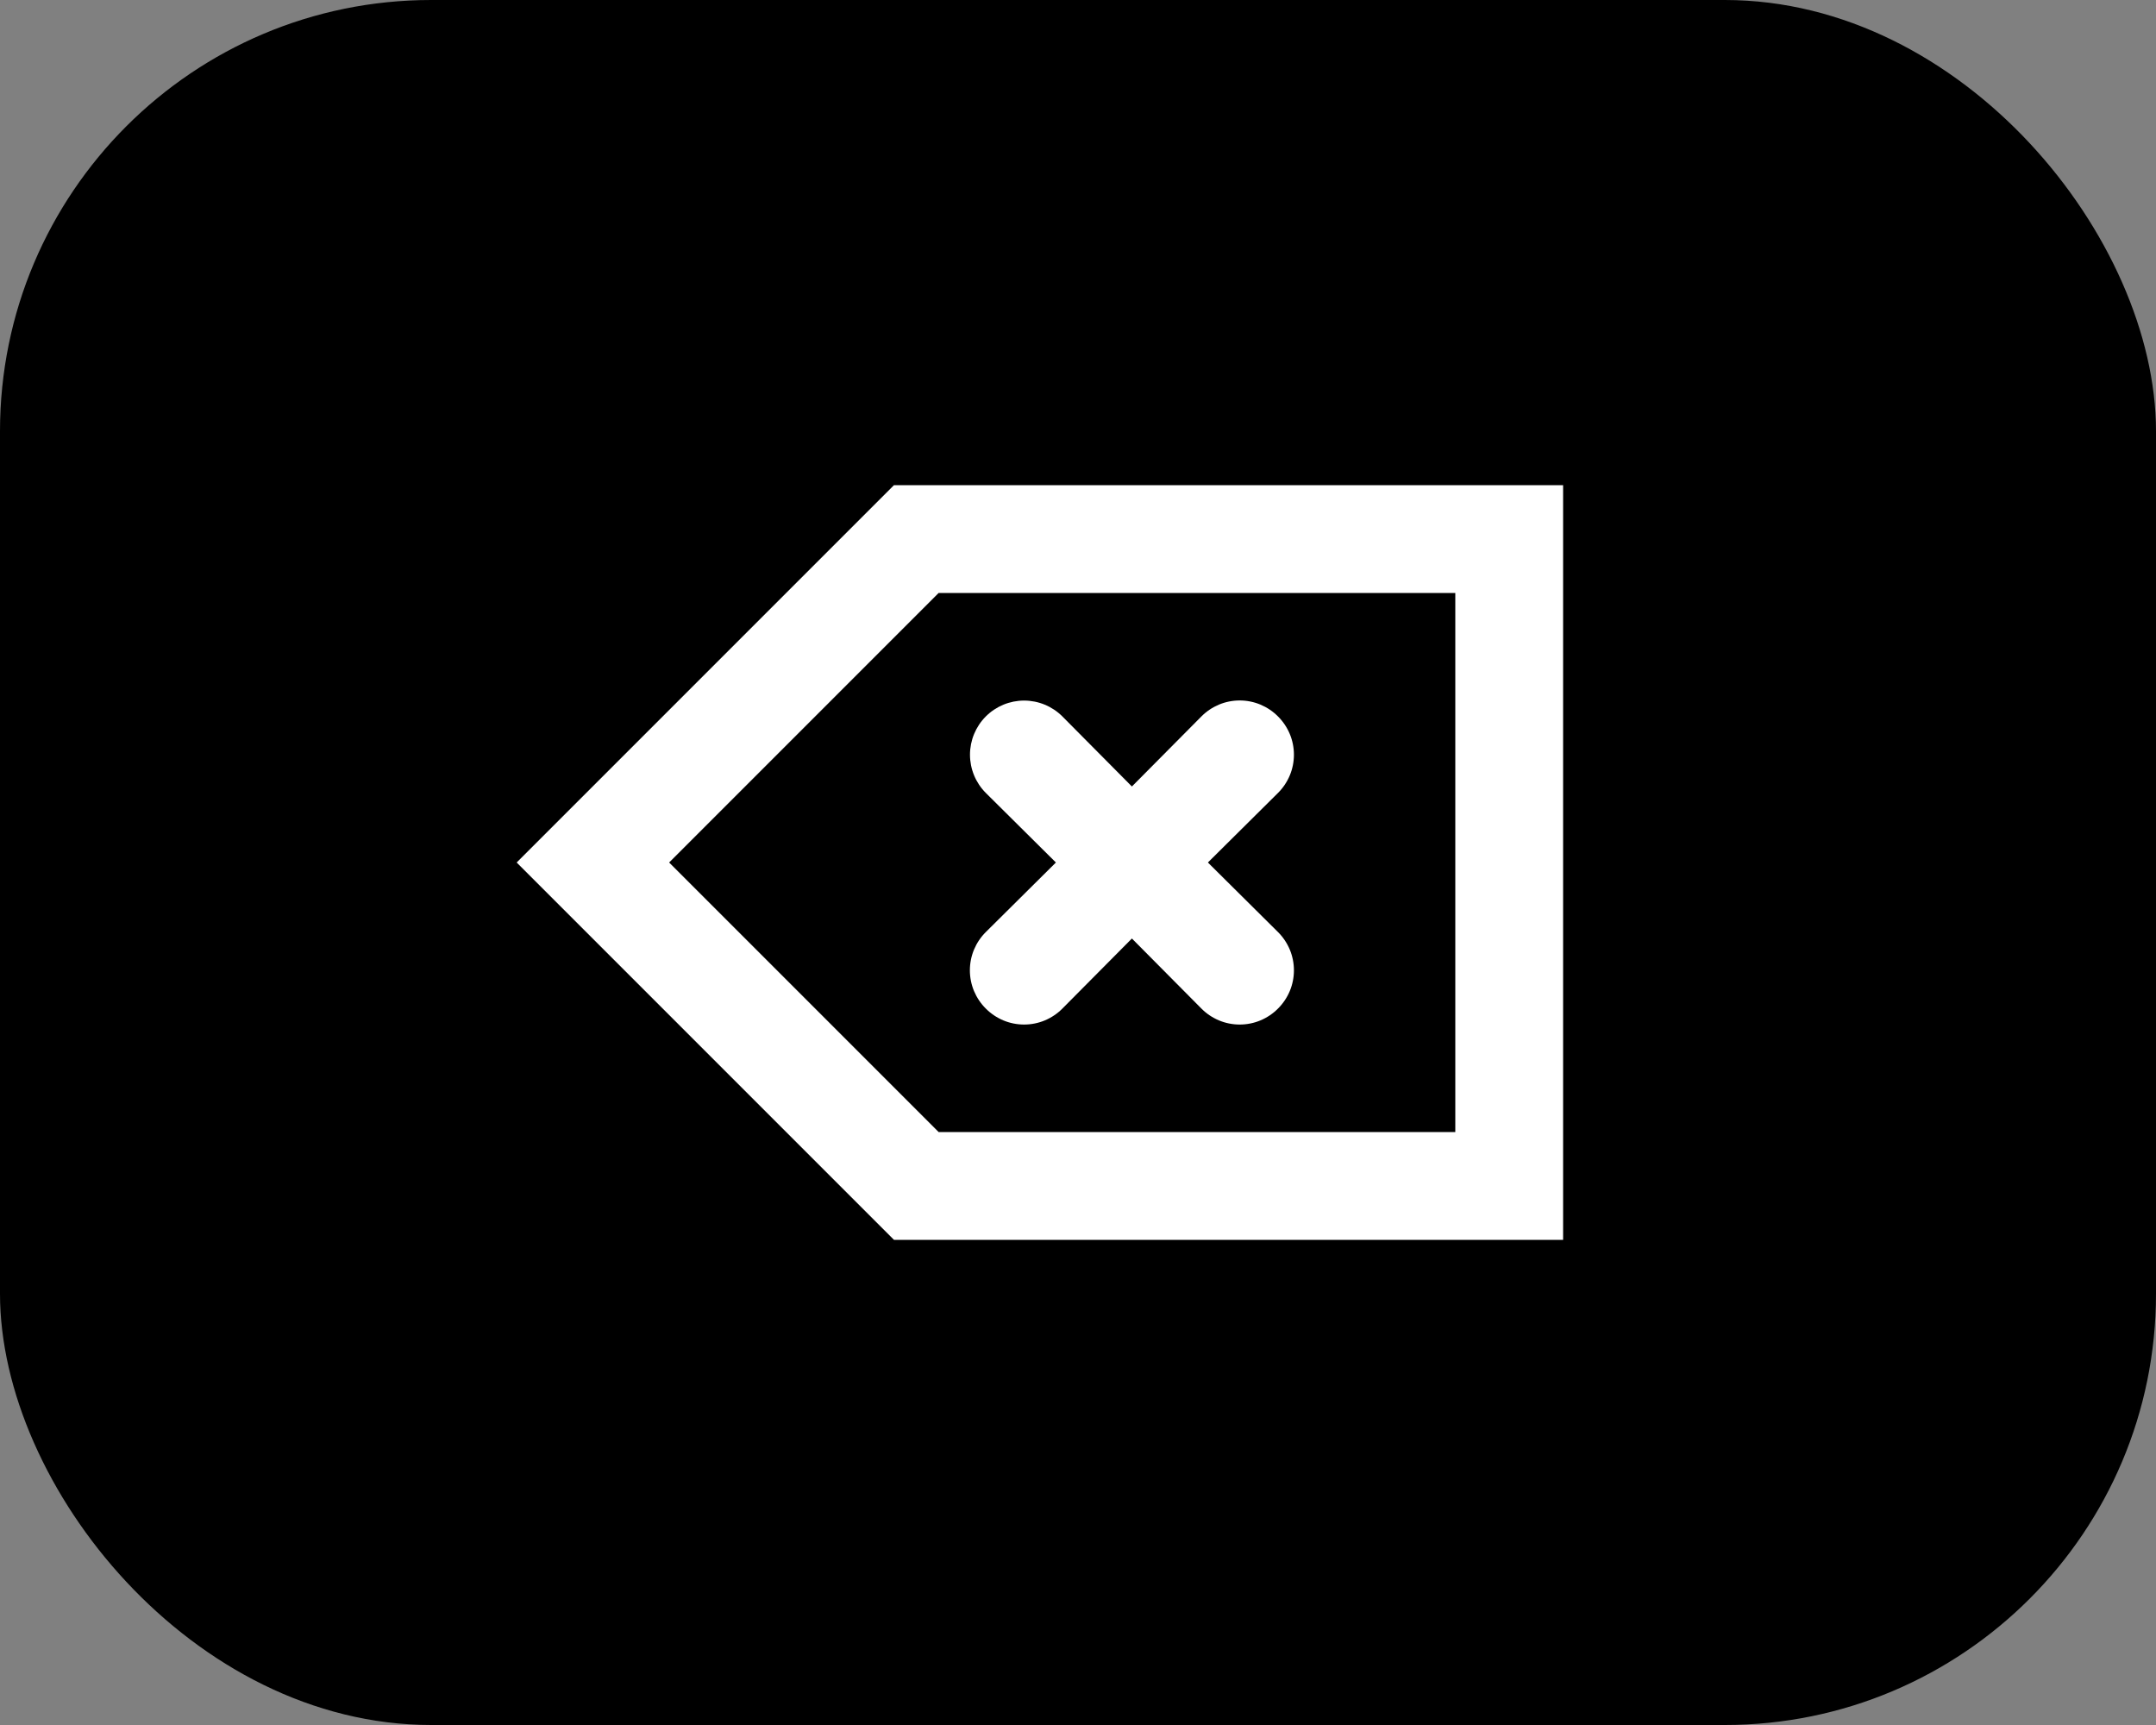 <svg width="40" height="32" viewBox="0 0 40 32" fill="none" xmlns="http://www.w3.org/2000/svg">
<rect x="0" y="0" width="40" height="32" fill="#808080" stroke="none"/>
<g clip-path="url(#clip0_1_1829)">
<rect width="40" height="32" rx="8" fill="black"/>
<path d="M23.71 13.29C23.617 13.196 23.506 13.122 23.385 13.071C23.263 13.02 23.132 12.994 23 12.994C22.868 12.994 22.737 13.02 22.615 13.071C22.494 13.122 22.383 13.196 22.29 13.29L21 14.59L19.71 13.29C19.522 13.102 19.266 12.996 19 12.996C18.734 12.996 18.478 13.102 18.29 13.29C18.102 13.478 17.996 13.734 17.996 14C17.996 14.266 18.102 14.522 18.29 14.71L19.59 16L18.29 17.29C18.196 17.383 18.122 17.494 18.071 17.615C18.02 17.737 17.994 17.868 17.994 18C17.994 18.132 18.02 18.263 18.071 18.385C18.122 18.506 18.196 18.617 18.29 18.71C18.383 18.804 18.494 18.878 18.615 18.929C18.737 18.98 18.868 19.006 19 19.006C19.132 19.006 19.263 18.98 19.385 18.929C19.506 18.878 19.617 18.804 19.71 18.71L21 17.41L22.29 18.71C22.383 18.804 22.494 18.878 22.615 18.929C22.737 18.98 22.868 19.006 23 19.006C23.132 19.006 23.263 18.98 23.385 18.929C23.506 18.878 23.617 18.804 23.71 18.71C23.804 18.617 23.878 18.506 23.929 18.385C23.98 18.263 24.006 18.132 24.006 18C24.006 17.868 23.98 17.737 23.929 17.615C23.878 17.494 23.804 17.383 23.71 17.29L22.41 16L23.71 14.71C23.804 14.617 23.878 14.506 23.929 14.385C23.98 14.263 24.006 14.132 24.006 14C24.006 13.868 23.98 13.737 23.929 13.615C23.878 13.494 23.804 13.383 23.71 13.29Z" fill="white"/>
<path d="M28 22V10H17L11 16L17 22H28Z" stroke="white" stroke-width="2"/>
</g>
<defs>
<clipPath id="clip0_1_1829">
<rect width="40" height="32" fill="white"/>
</clipPath>
</defs>
</svg>

